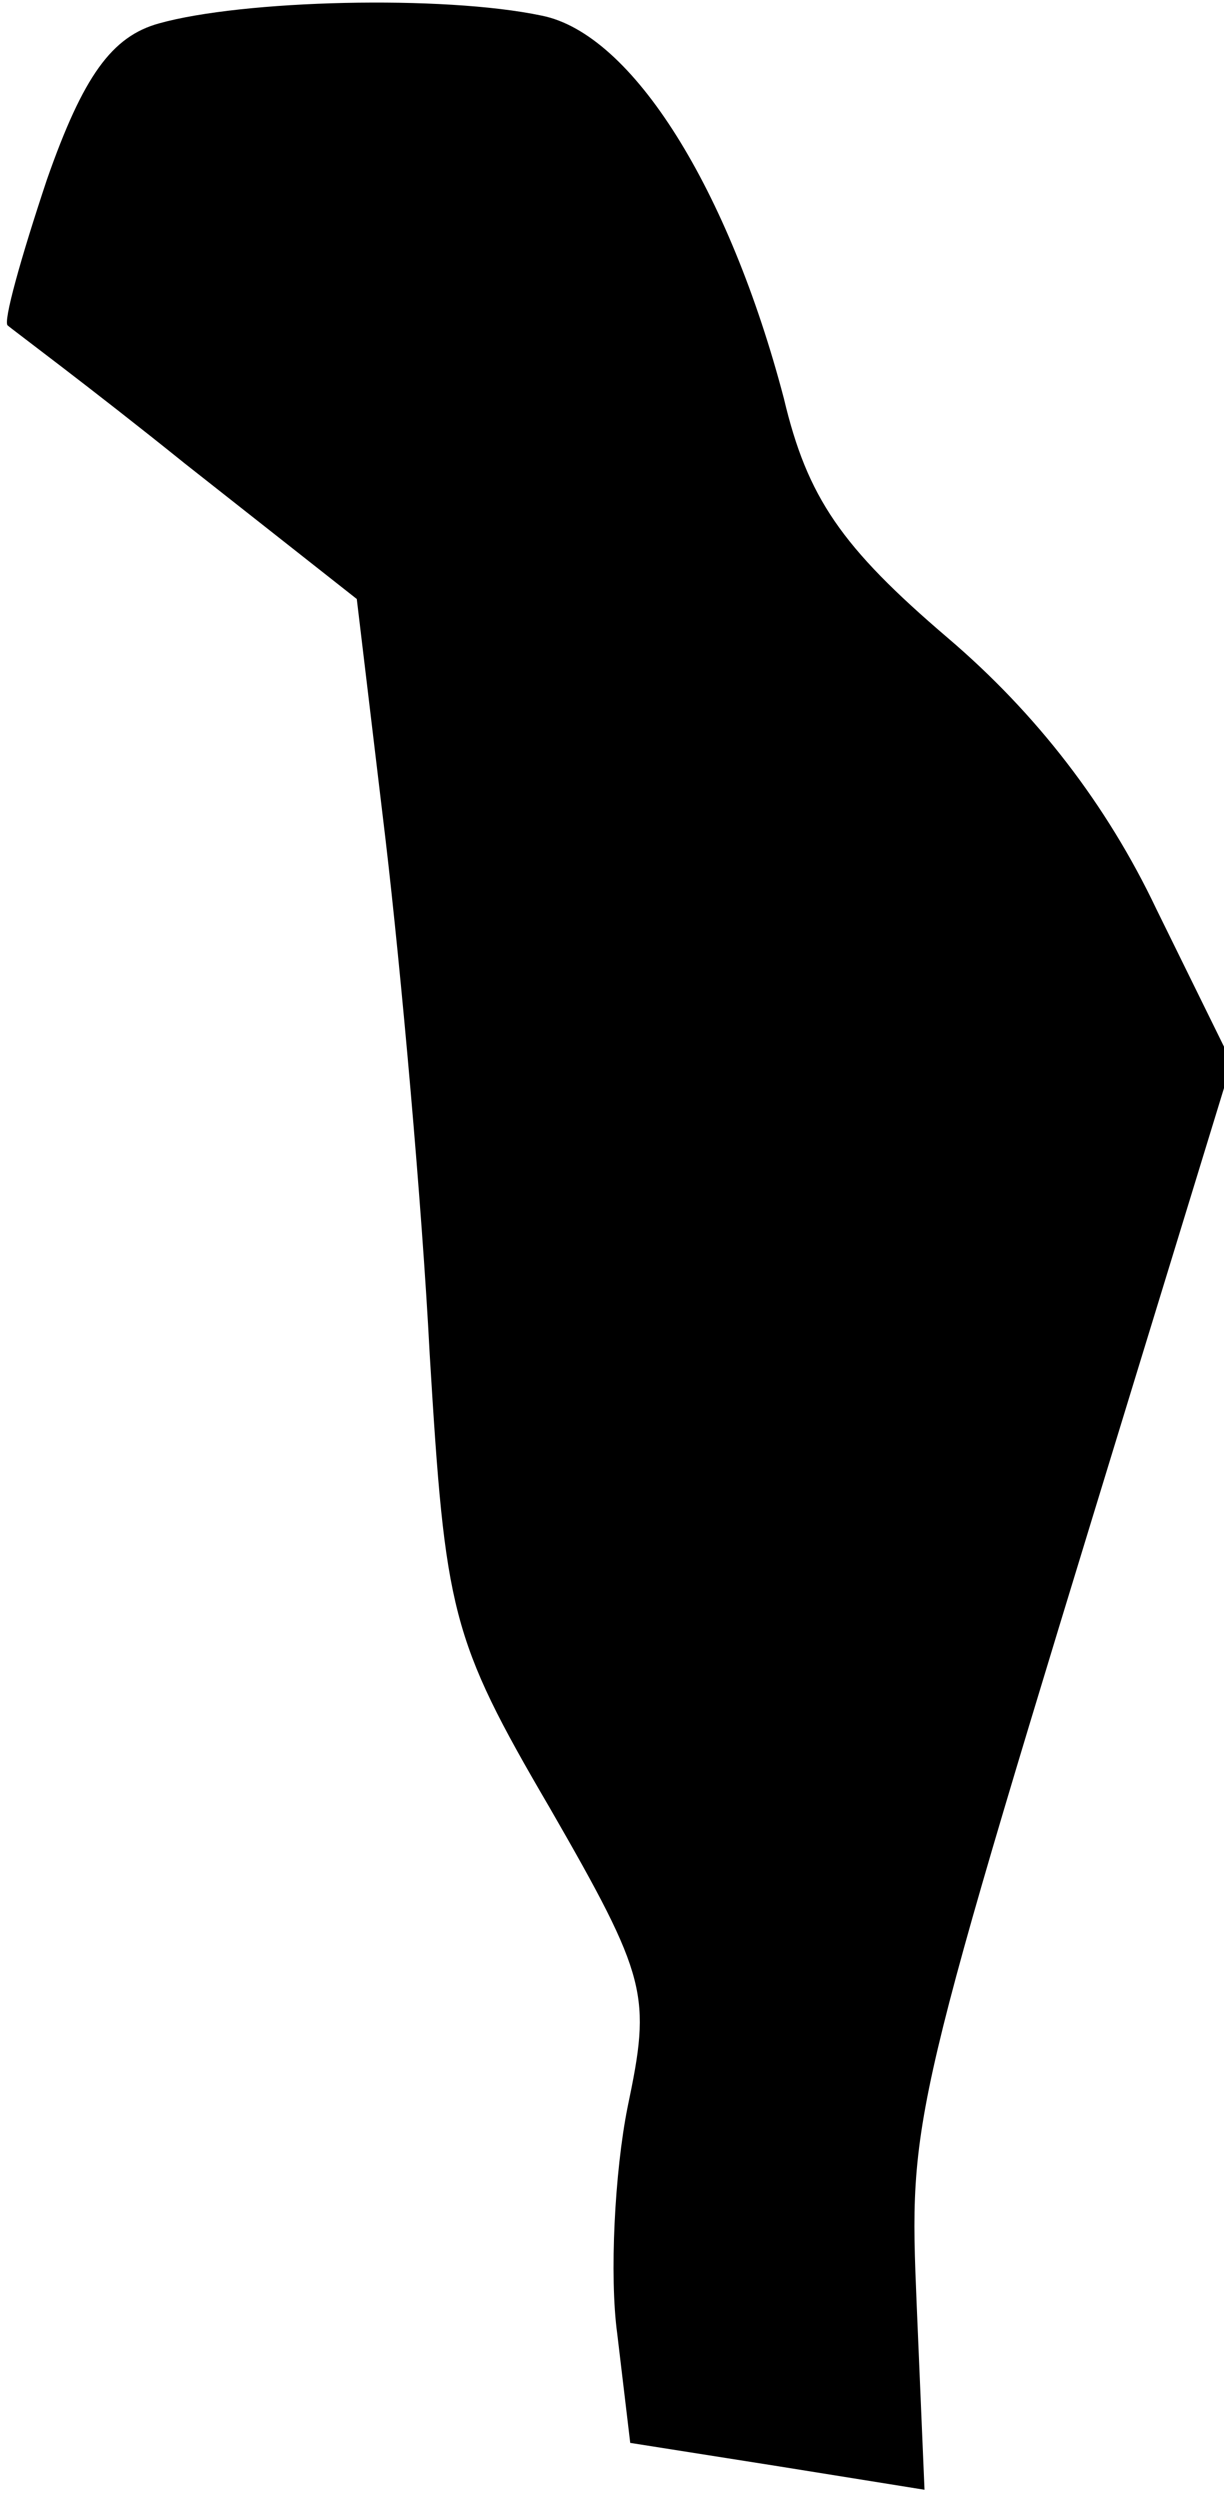 <?xml version="1.0" standalone="no"?>
<!DOCTYPE svg PUBLIC "-//W3C//DTD SVG 20010904//EN"
 "http://www.w3.org/TR/2001/REC-SVG-20010904/DTD/svg10.dtd">
<svg version="1.0" xmlns="http://www.w3.org/2000/svg"
 width="47pt" height="96pt" viewBox="0 0 47 96"
 preserveAspectRatio="xMidYMid meet">
<g transform="translate(0,96) scale(0.1,-0.1)"
fill="#000000" stroke="none">
<path fill="#000000" stroke="none" d="M61 951 c-18 -5 -29 -20 -43 -60 -10
-30 -17 -55 -15 -56 1 -1 32 -24 68 -53 l66 -52 11 -92 c6 -51 14 -140 17
-198 6 -99 8 -109 46 -174 38 -66 39 -72 30 -115 -5 -25 -7 -65 -4 -87 l5 -42
57 -9 56 -9 -3 71 c-3 73 -3 72 83 353 l38 124 -29 59 c-19 40 -46 75 -80 104
-41 35 -54 54 -63 92 -21 80 -58 140 -93 147 -38 8 -115 6 -147 -3z"/>
</g>
</svg>
